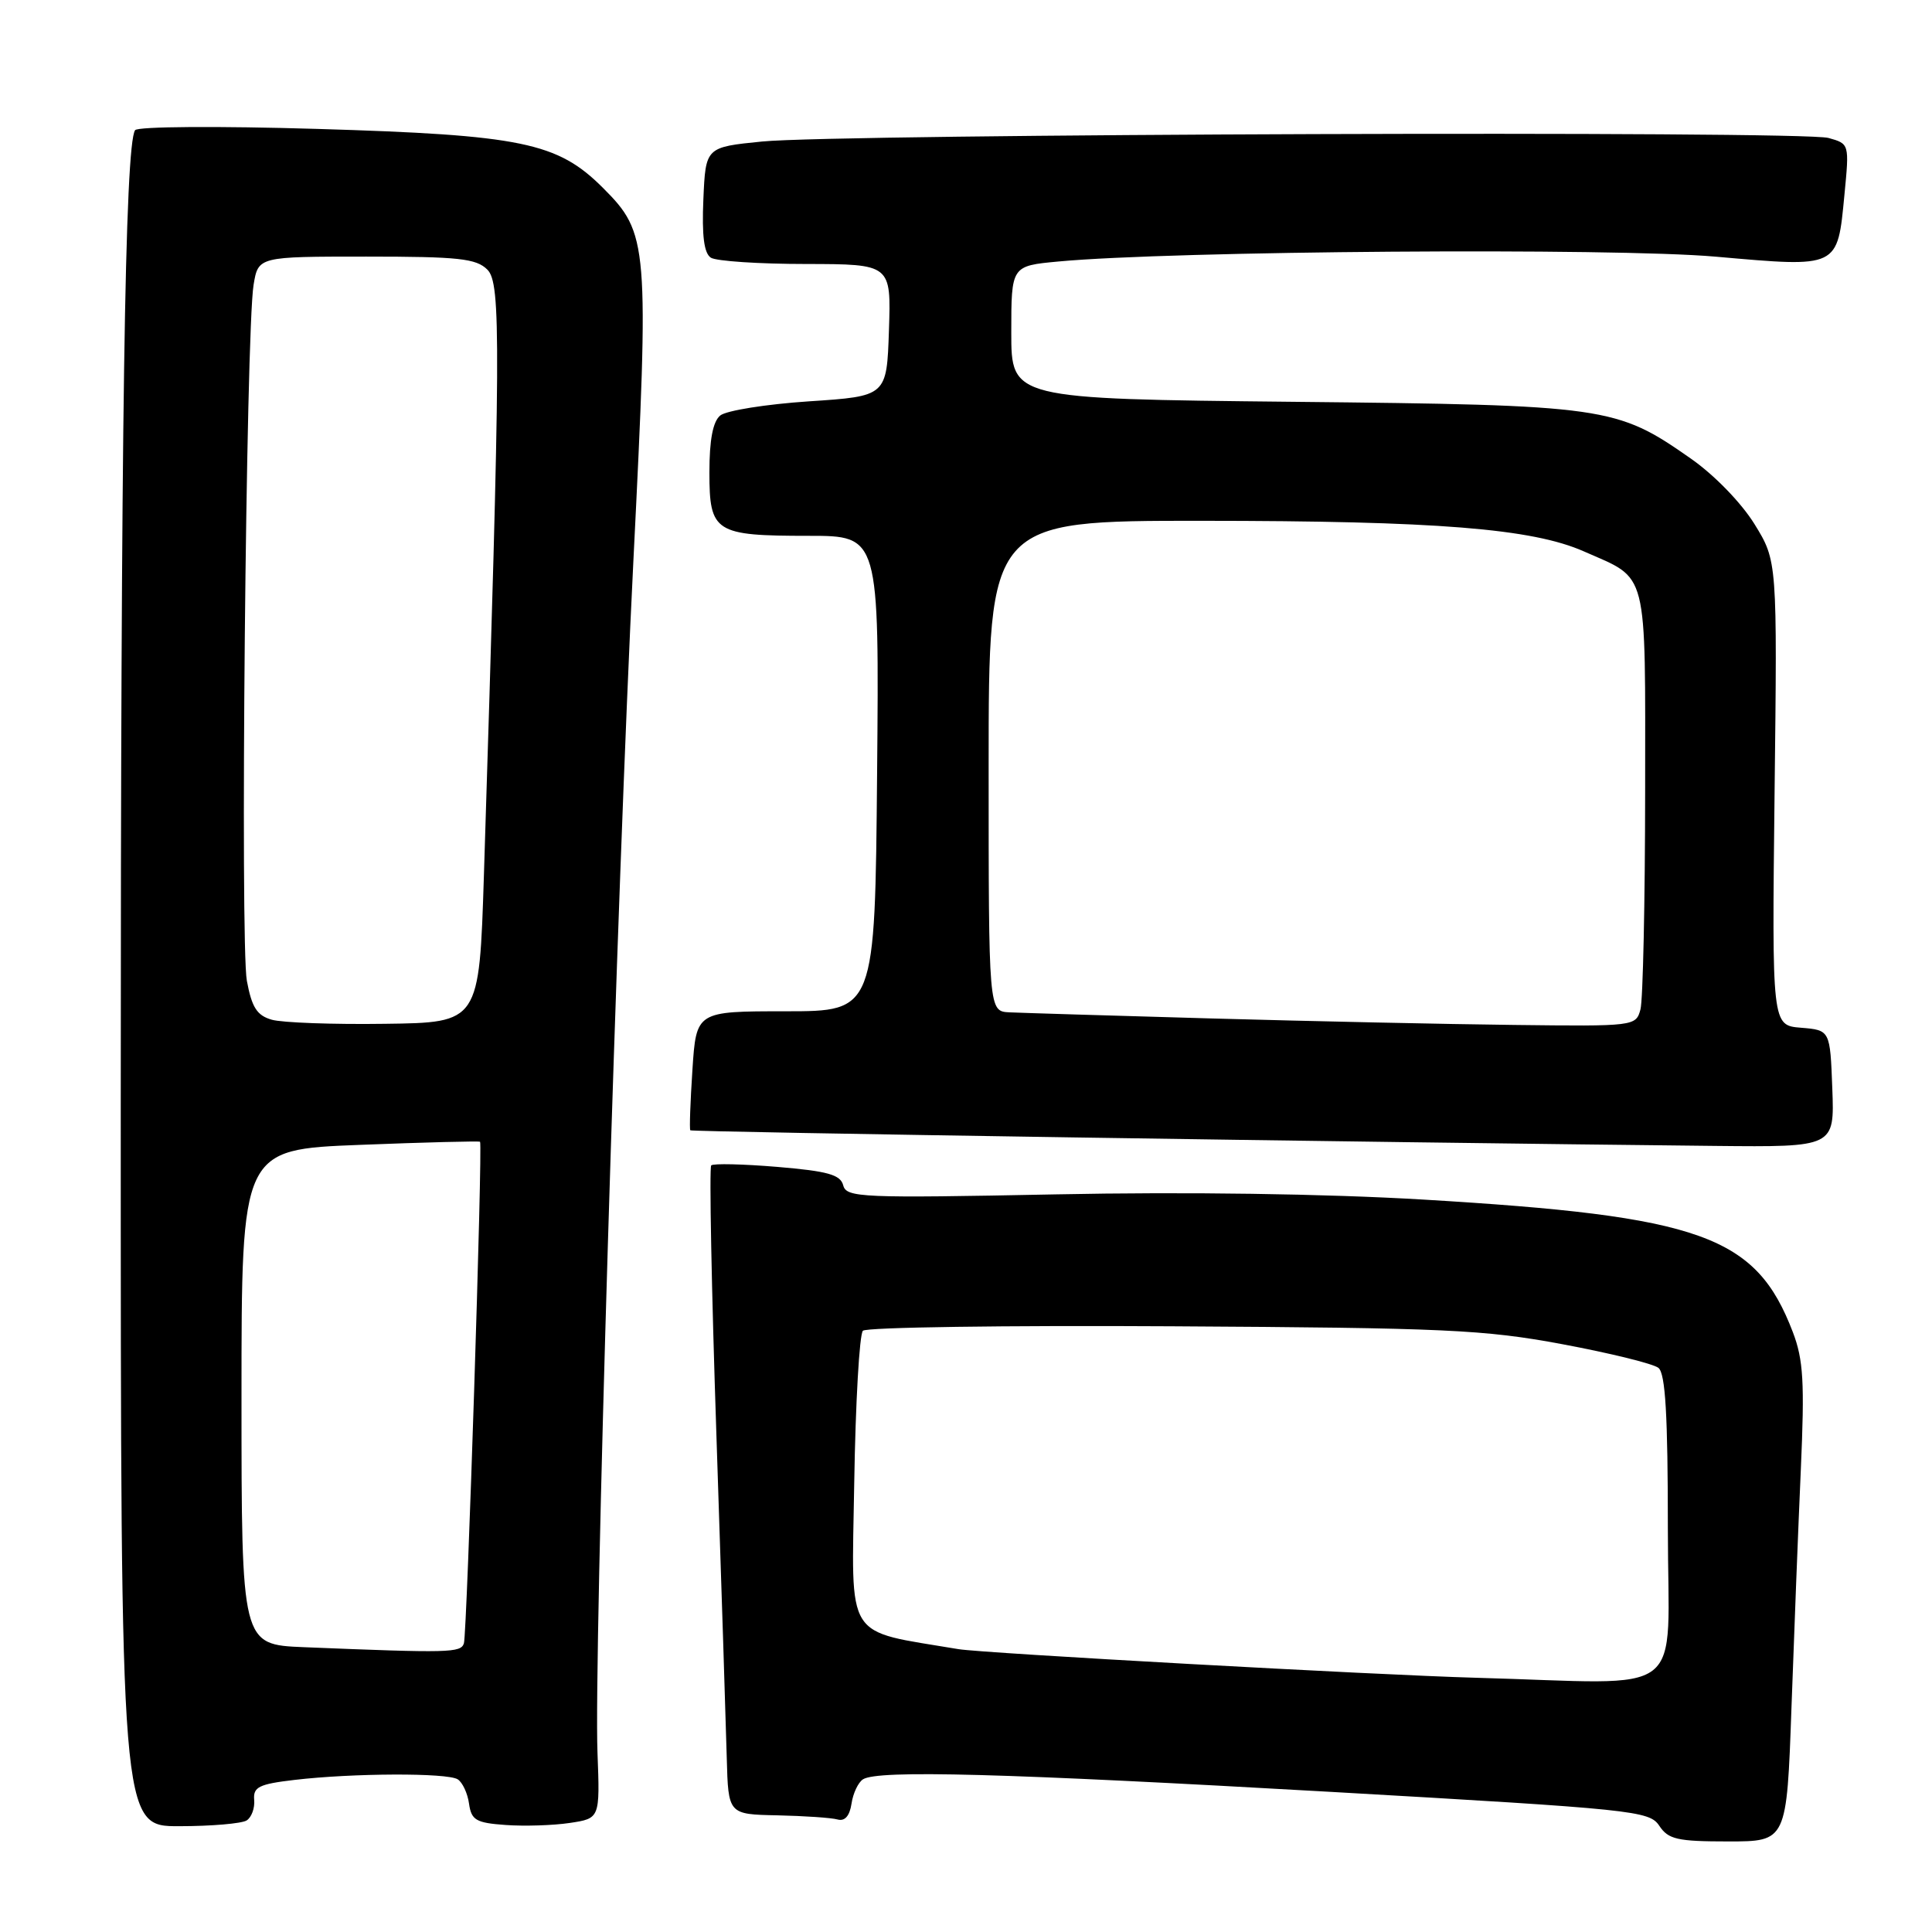 <?xml version="1.0" encoding="UTF-8" standalone="no"?>
<!DOCTYPE svg PUBLIC "-//W3C//DTD SVG 1.1//EN" "http://www.w3.org/Graphics/SVG/1.1/DTD/svg11.dtd" >
<svg xmlns="http://www.w3.org/2000/svg" xmlns:xlink="http://www.w3.org/1999/xlink" version="1.1" viewBox="0 0 256 256">
 <g >
 <path fill="currentColor"
d=" M 237.38 226.25 C 237.73 216.49 238.28 202.29 238.62 194.70 C 239.13 183.16 238.96 180.18 237.56 176.51 C 232.67 163.72 225.50 161.15 188.58 158.95 C 175.60 158.18 157.12 157.91 139.92 158.26 C 114.08 158.77 112.15 158.69 111.73 157.06 C 111.36 155.65 109.67 155.18 103.00 154.62 C 98.46 154.24 94.51 154.15 94.24 154.42 C 93.97 154.69 94.28 170.79 94.93 190.21 C 95.58 209.62 96.19 228.85 96.30 232.95 C 96.50 240.41 96.50 240.41 103.00 240.54 C 106.58 240.62 110.16 240.86 110.98 241.09 C 111.94 241.36 112.58 240.63 112.83 239.00 C 113.03 237.62 113.72 236.17 114.35 235.77 C 116.31 234.51 132.91 234.96 176.49 237.44 C 216.54 239.73 218.54 239.94 219.86 241.92 C 221.06 243.73 222.25 244.00 229.00 244.00 C 236.75 244.00 236.75 244.00 237.38 226.25 Z  M 32.68 241.22 C 33.33 240.81 33.78 239.58 33.68 238.49 C 33.53 236.79 34.31 236.40 39.00 235.85 C 46.71 234.94 59.28 234.89 60.65 235.77 C 61.28 236.17 61.96 237.62 62.15 239.00 C 62.46 241.18 63.07 241.54 67.00 241.82 C 69.47 242.00 73.30 241.88 75.50 241.55 C 79.50 240.95 79.50 240.95 79.17 232.23 C 78.68 219.58 81.75 117.78 83.93 74.25 C 86.03 32.24 85.92 30.92 79.89 24.89 C 73.87 18.87 69.13 17.89 42.00 17.08 C 28.91 16.69 18.24 16.76 17.90 17.25 C 16.55 19.23 16.00 56.55 16.00 146.66 C 16.00 242.00 16.00 242.00 23.75 241.98 C 28.01 241.98 32.03 241.63 32.68 241.22 Z  M 242.79 144.25 C 242.50 136.50 242.50 136.50 238.64 136.18 C 234.79 135.87 234.79 135.87 235.14 105.11 C 235.50 74.34 235.50 74.34 232.47 69.43 C 230.71 66.60 227.14 62.92 224.01 60.74 C 214.16 53.85 212.89 53.67 171.25 53.24 C 134.00 52.85 134.00 52.85 134.00 44.04 C 134.00 35.23 134.00 35.23 140.25 34.65 C 155.26 33.24 213.81 32.81 227.35 34.01 C 243.72 35.45 243.46 35.58 244.40 25.78 C 245.05 19.06 245.05 19.05 242.28 18.28 C 238.80 17.30 111.21 17.74 101.00 18.75 C 93.50 19.50 93.50 19.50 93.20 26.41 C 92.99 31.26 93.29 33.57 94.20 34.15 C 94.92 34.60 100.58 34.98 106.79 34.98 C 118.08 35.00 118.08 35.00 117.79 43.75 C 117.50 52.50 117.50 52.50 107.18 53.18 C 101.51 53.56 96.22 54.40 95.43 55.06 C 94.46 55.86 94.00 58.30 94.00 62.59 C 94.00 70.55 94.71 71.00 107.18 71.00 C 116.50 71.00 116.50 71.00 116.22 102.50 C 115.94 134.00 115.94 134.00 104.10 134.00 C 92.26 134.00 92.26 134.00 91.75 141.75 C 91.47 146.01 91.34 149.62 91.47 149.77 C 91.67 150.00 181.57 151.37 227.29 151.84 C 243.08 152.00 243.08 152.00 242.79 144.25 Z  M 195.50 222.31 C 182.41 221.95 130.22 219.06 127.00 218.52 C 111.75 215.95 112.85 217.71 113.19 196.50 C 113.36 185.86 113.88 176.79 114.34 176.33 C 114.80 175.87 133.25 175.61 155.34 175.74 C 191.53 175.95 196.64 176.18 207.00 178.11 C 213.32 179.29 219.06 180.70 219.75 181.25 C 220.68 181.99 221.00 187.52 221.00 202.62 C 221.00 225.52 224.14 223.09 195.50 222.31 Z  M 40.25 218.26 C 32.00 217.92 32.00 217.92 32.00 185.11 C 32.00 152.31 32.00 152.31 47.71 151.70 C 56.35 151.36 63.51 151.18 63.61 151.29 C 63.97 151.67 61.88 216.47 61.47 217.75 C 61.06 219.01 59.62 219.05 40.25 218.26 Z  M 36.02 135.12 C 34.05 134.56 33.37 133.50 32.71 129.96 C 31.81 125.10 32.59 43.85 33.60 37.75 C 34.22 34.00 34.22 34.00 48.54 34.00 C 60.77 34.00 63.11 34.25 64.58 35.73 C 66.40 37.54 66.35 45.29 64.12 116.00 C 63.50 135.50 63.50 135.50 51.00 135.66 C 44.12 135.76 37.38 135.51 36.02 135.12 Z  M 160.50 134.95 C 147.30 134.58 135.26 134.21 133.75 134.14 C 131.00 134.00 131.00 134.00 131.00 101.50 C 131.00 69.00 131.00 69.00 159.25 69.01 C 190.36 69.02 203.03 70.03 209.89 73.07 C 218.49 76.87 218.00 74.95 217.99 104.90 C 217.98 119.53 217.70 132.51 217.37 133.75 C 216.77 135.98 216.59 136.00 200.63 135.81 C 191.76 135.71 173.70 135.32 160.50 134.95 Z "/>
</g>
</svg>